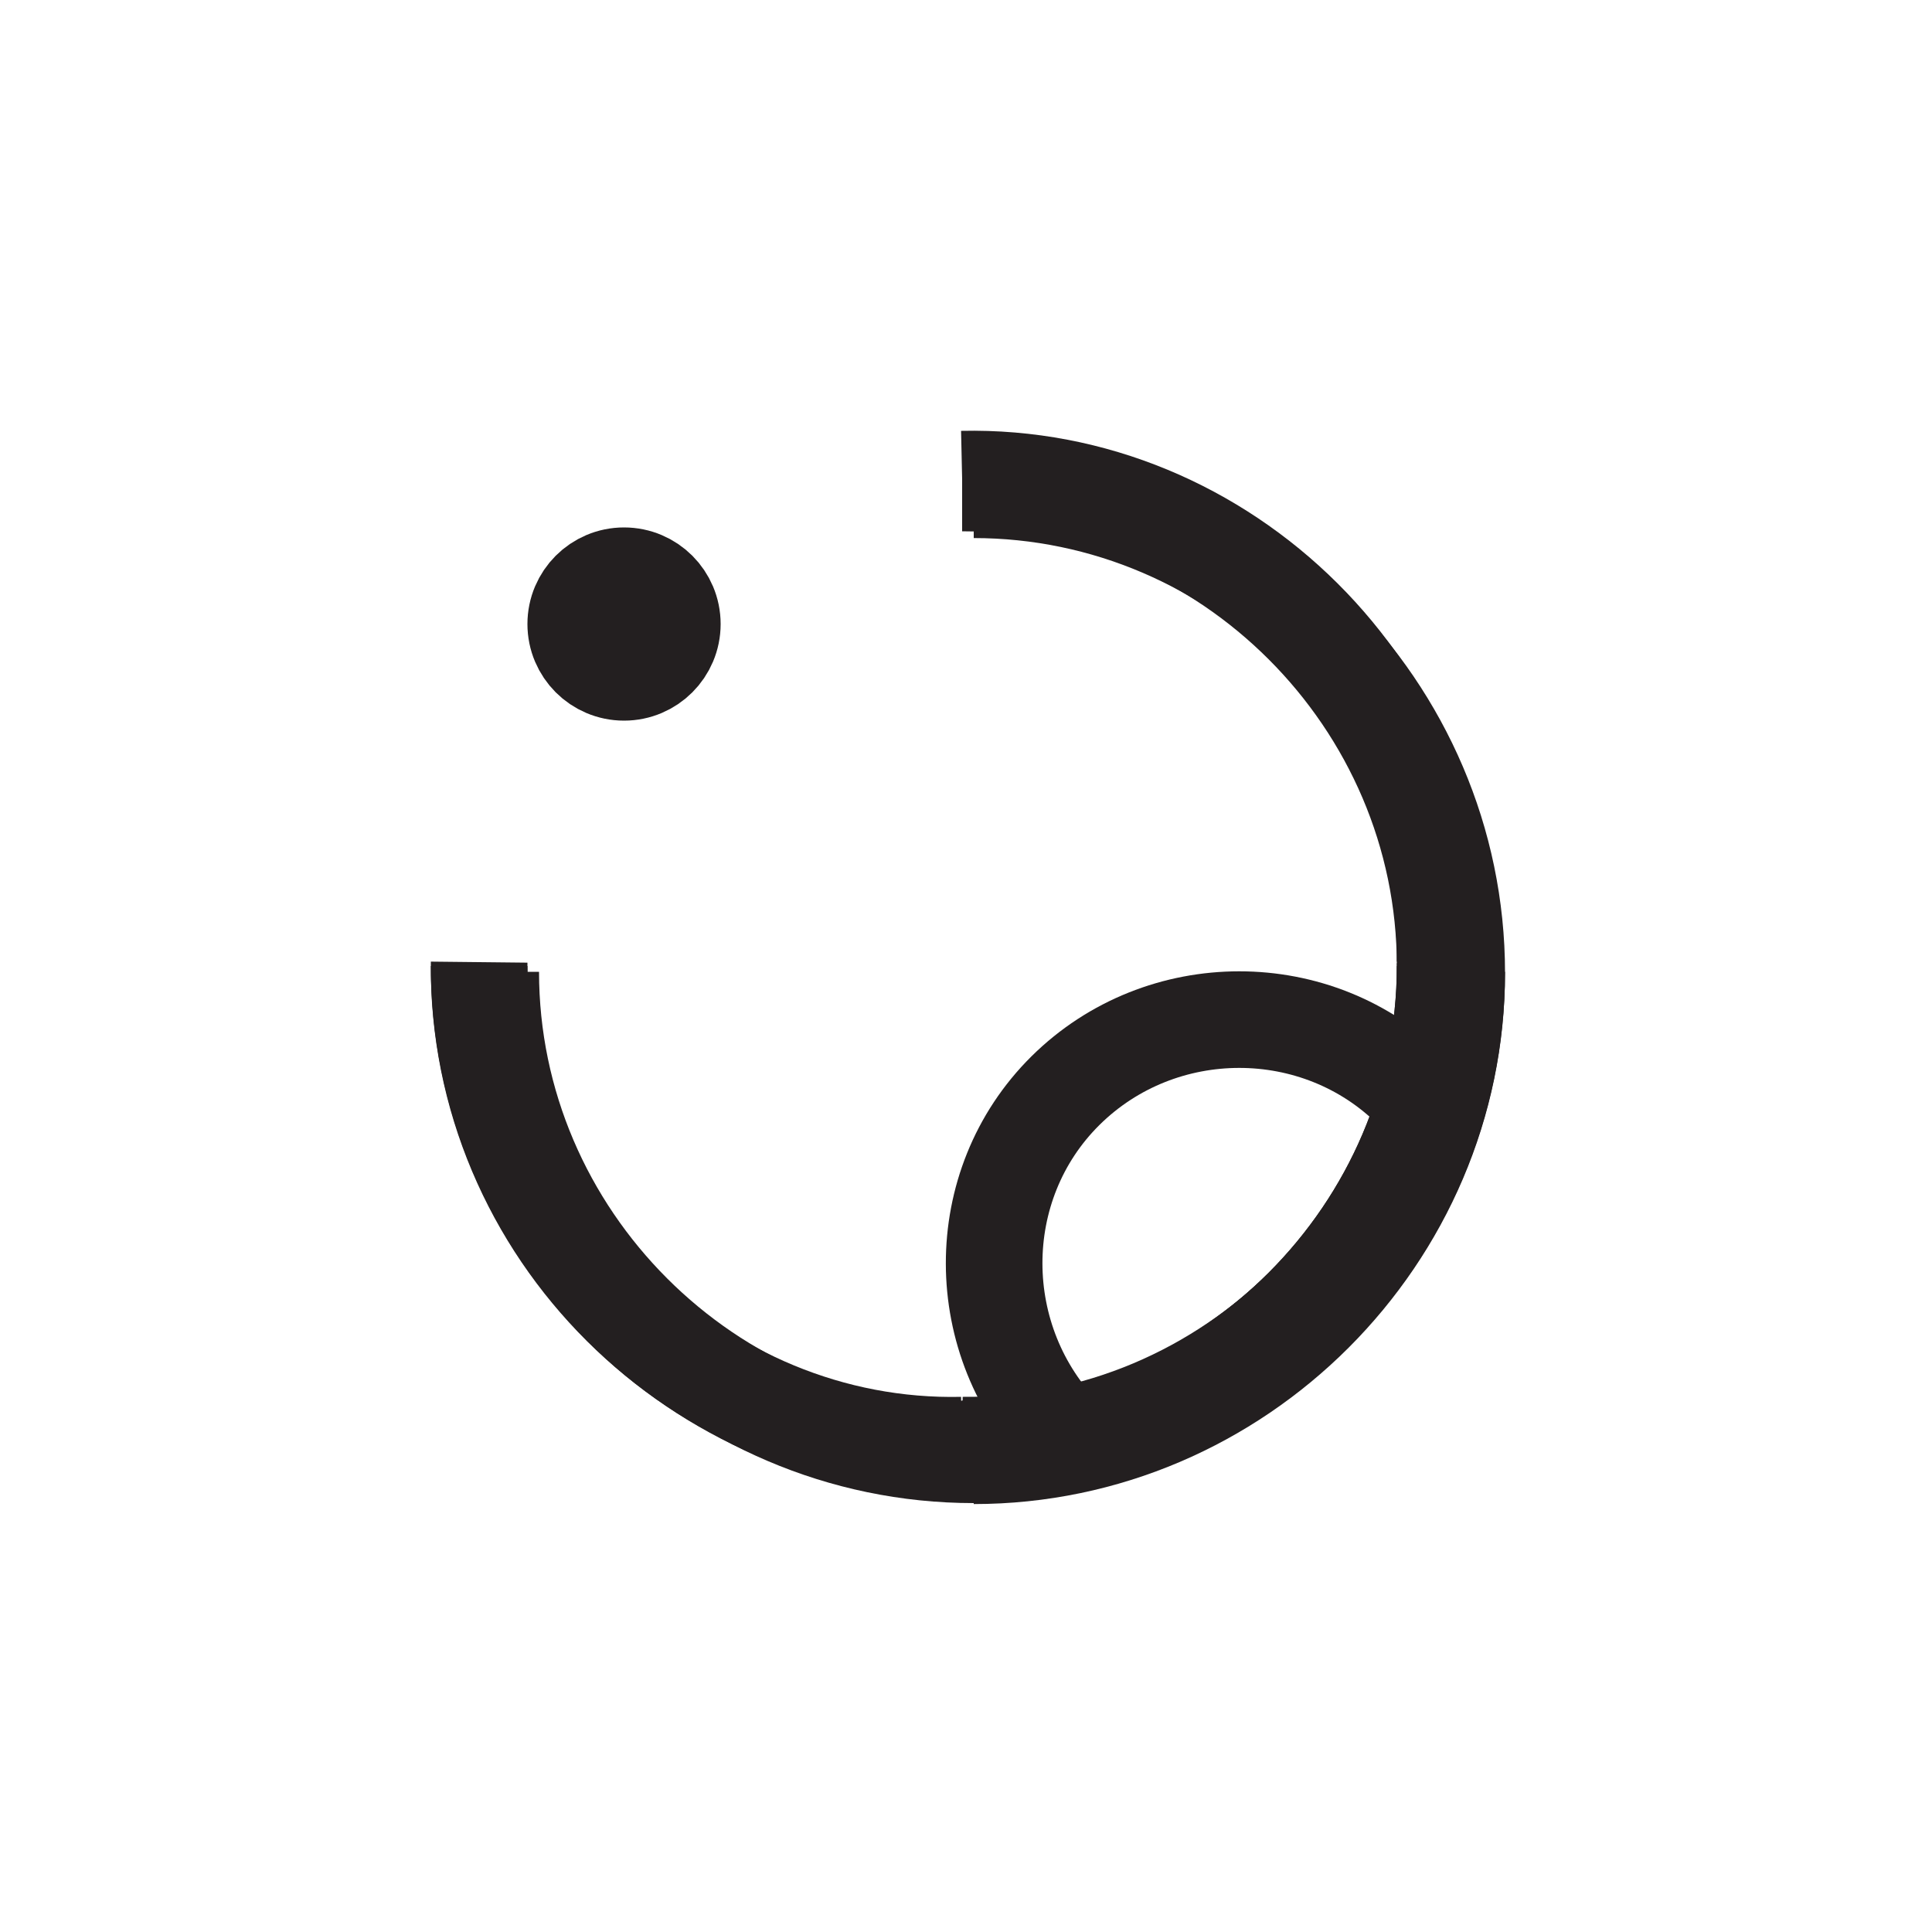 <?xml version="1.0" encoding="UTF-8"?><svg id="Layer_1" xmlns="http://www.w3.org/2000/svg" viewBox="0 0 20 20"><defs><style>.cls-1{fill:none;stroke:#231f20;stroke-miterlimit:10;}</style></defs><g><path class="cls-1" d="m4.96,9.96c-.03,2.79,2.28,5.06,5,5"/><path class="cls-1" d="m14.96,9.96c.03-2.79-2.28-5.06-5-5"/><circle class="cls-1" cx="6.46" cy="6.46" r=".5"/><path class="cls-1" d="m9.96,14.96c2.79.03,5.06-2.28,5-5"/></g><g><path class="cls-1" d="m10.08,5.07c2.74,0,5,2.26,5,5s-2.26,5-5,5"/><path class="cls-1" d="m15.08,10.06c0,2.74-2.26,5-5,5s-5-2.26-5-5"/></g><g><path class="cls-1" d="m9.96,5c2.74,0,5,2.26,5,5s-2.26,5-5,5"/><path class="cls-1" d="m14.96,10c0,2.74-2.26,5-5,5s-5-2.26-5-5"/></g><path class="cls-1" d="m14.62,11.29c-.98-.98-2.6-.98-3.59,0s-.98,2.6,0,3.59"/></svg>